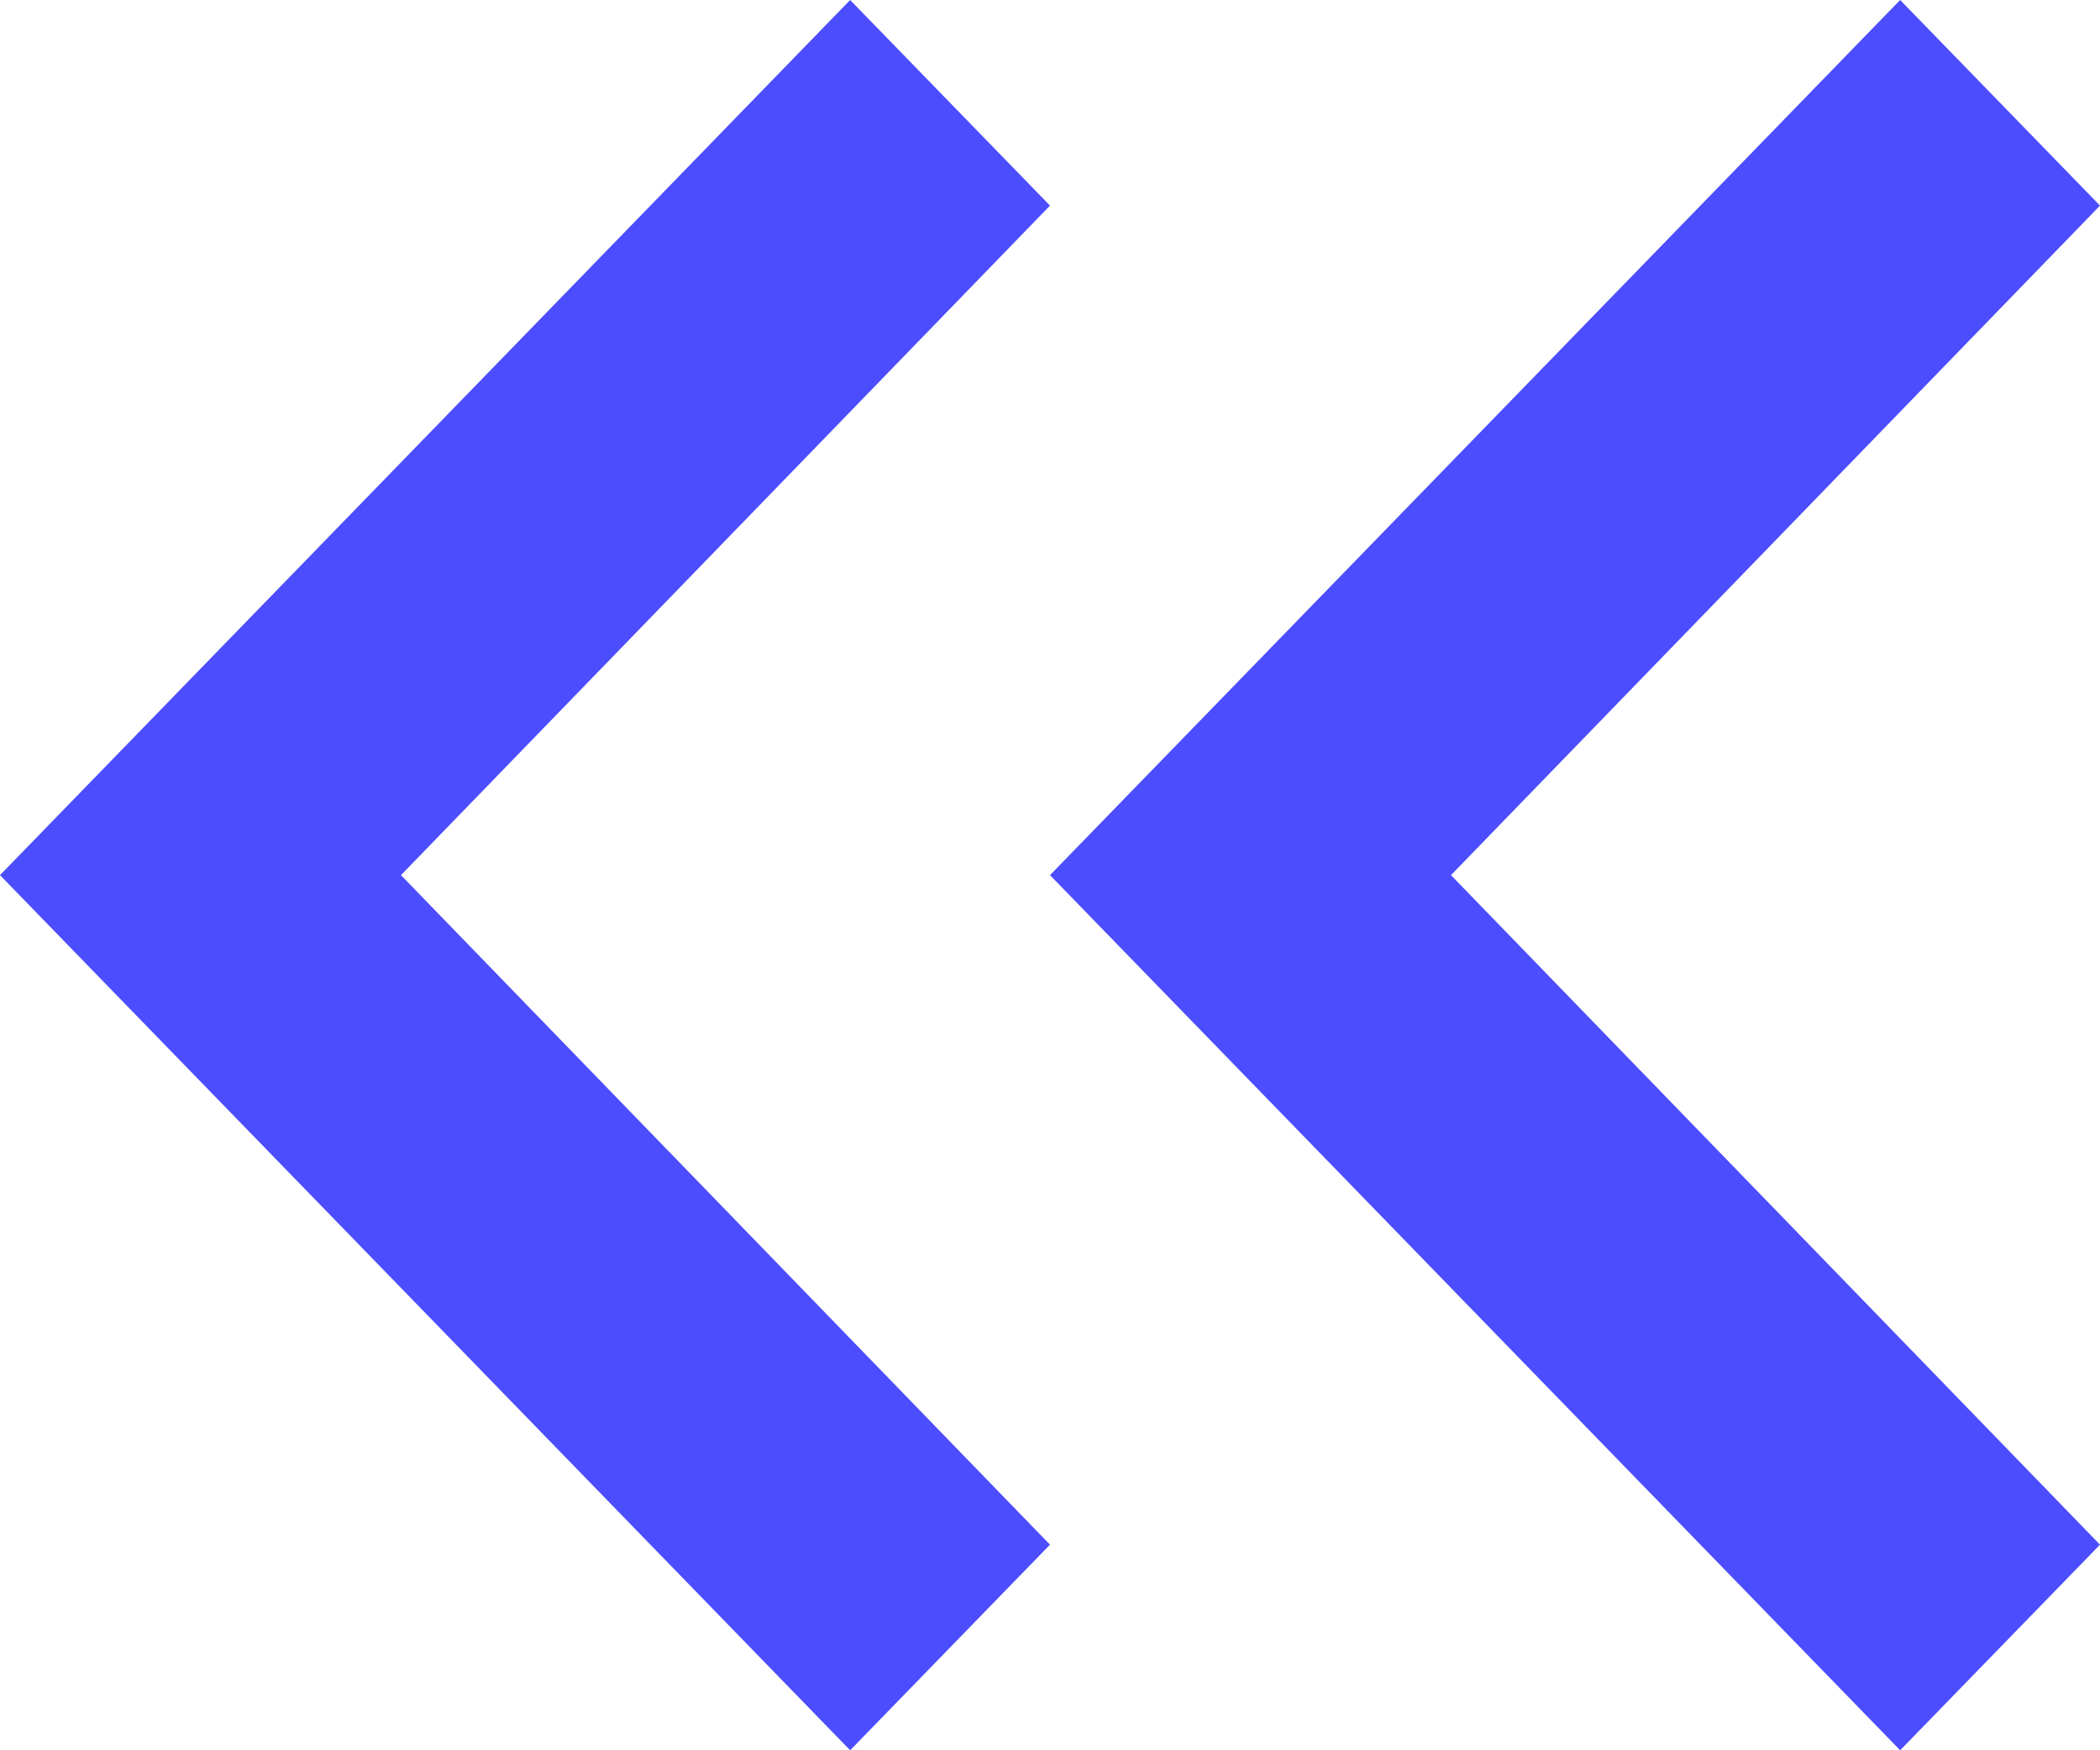 <svg width="18" height="15" viewBox="0 0 18 15" fill="none" xmlns="http://www.w3.org/2000/svg">
<path d="M9 1.762L3.437 7.5L9 13.238L7.287 15L8.94366e-08 7.5L7.287 2.0422e-08L9 1.762Z" fill="#4C4DFF"/>
<path d="M18 1.762L12.437 7.5L18 13.238L16.287 15L9 7.5L16.287 2.0422e-08L18 1.762Z" fill="#4C4DFF"/>
</svg>